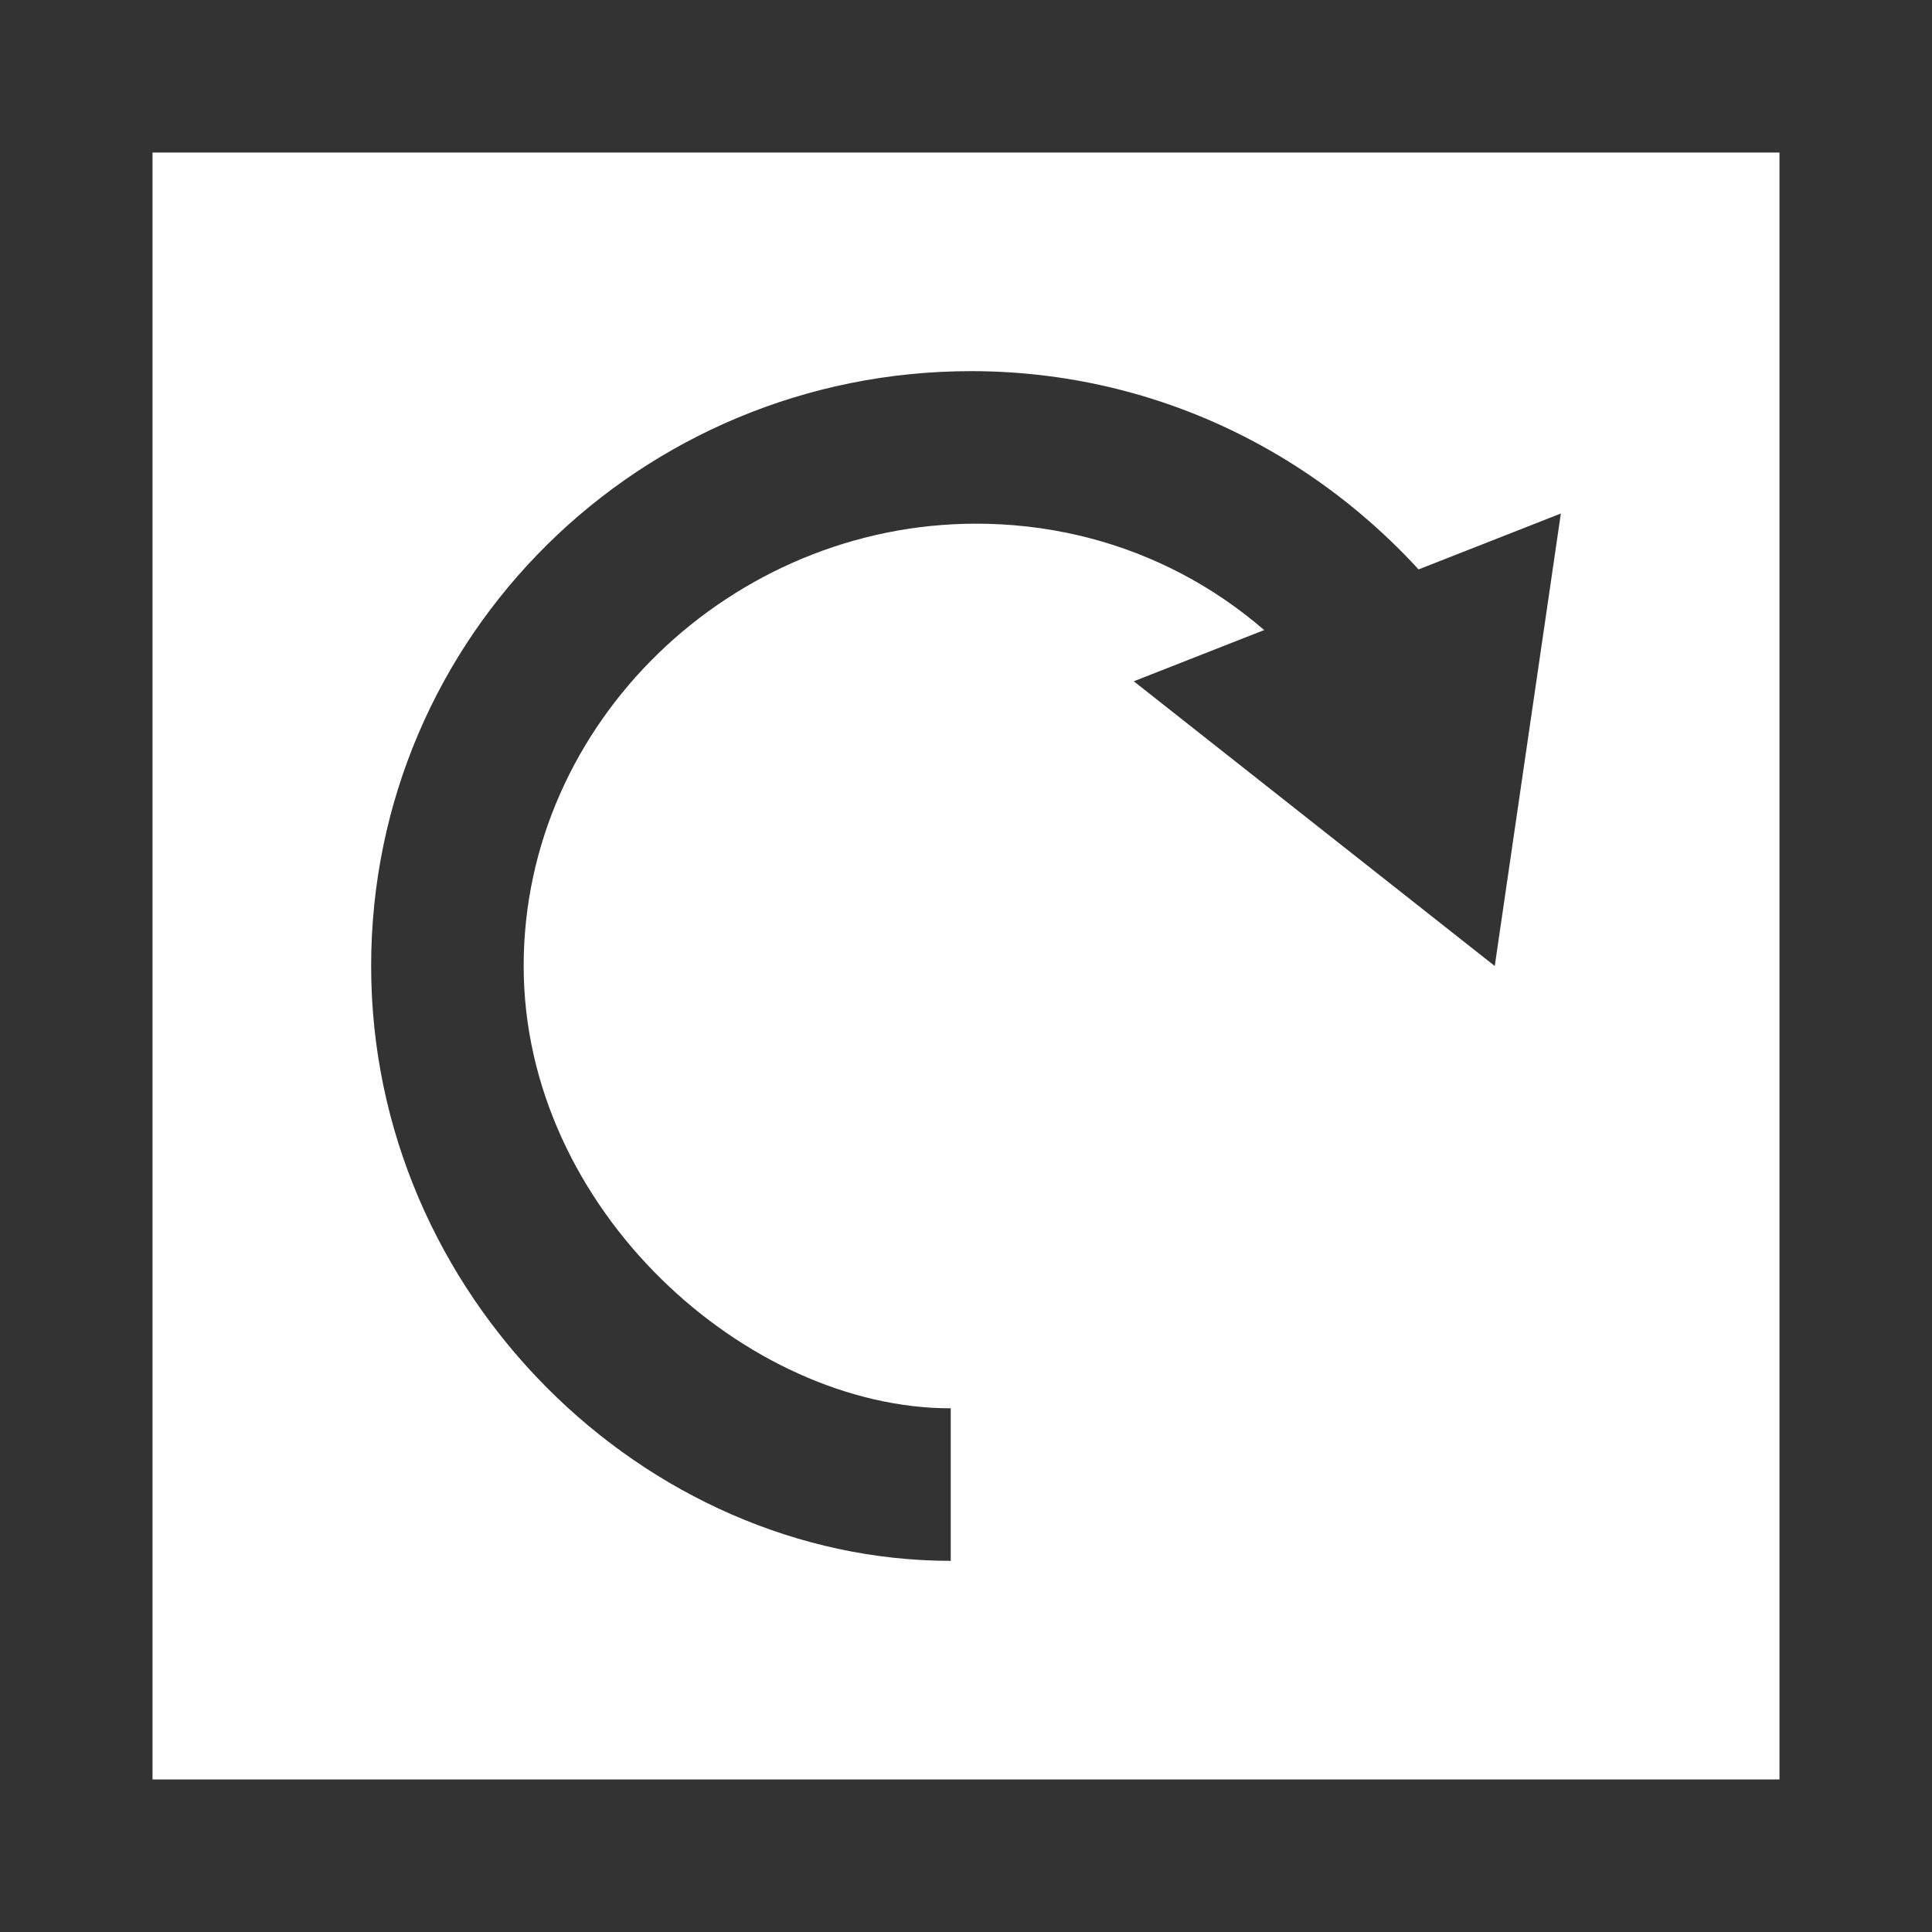 <?xml version="1.0" encoding="utf-8"?>
<!-- Generator: Adobe Illustrator 23.0.1, SVG Export Plug-In . SVG Version: 6.00 Build 0)  -->
<svg version="1.1" id="Layer_1" xmlns="http://www.w3.org/2000/svg" xmlns:xlink="http://www.w3.org/1999/xlink" x="0px" y="0px"
	 viewBox="0 0 38 38" style="enable-background:new 0 0 38 38;" xml:space="preserve">
<path id="XMLID_17_" fill="#333" d="M38,38H0V0h38V38z M3,35h32V3H3V35z"/>
<g id="XMLID_40_">
	<path id="XMLID_98_" fill="#333" d="M18.7,30.7c-6,0-11.4-5.2-11.4-11.7S12.6,7.3,19.1,7.3c3.7,0,7.1,1.7,9.4,4.6l-2.4,1.8
		c-1.7-2.2-4.2-3.4-6.9-3.4c-4.8,0-8.9,3.9-8.9,8.7s4.4,8.7,8.4,8.7V30.7z"/>
	<g id="XMLID_95_">
		<polygon id="XMLID_96_" fill="#333" points="30.7,10.1 29.4,19 22.3,13.4 		"/>
	</g>
</g>
</svg>
